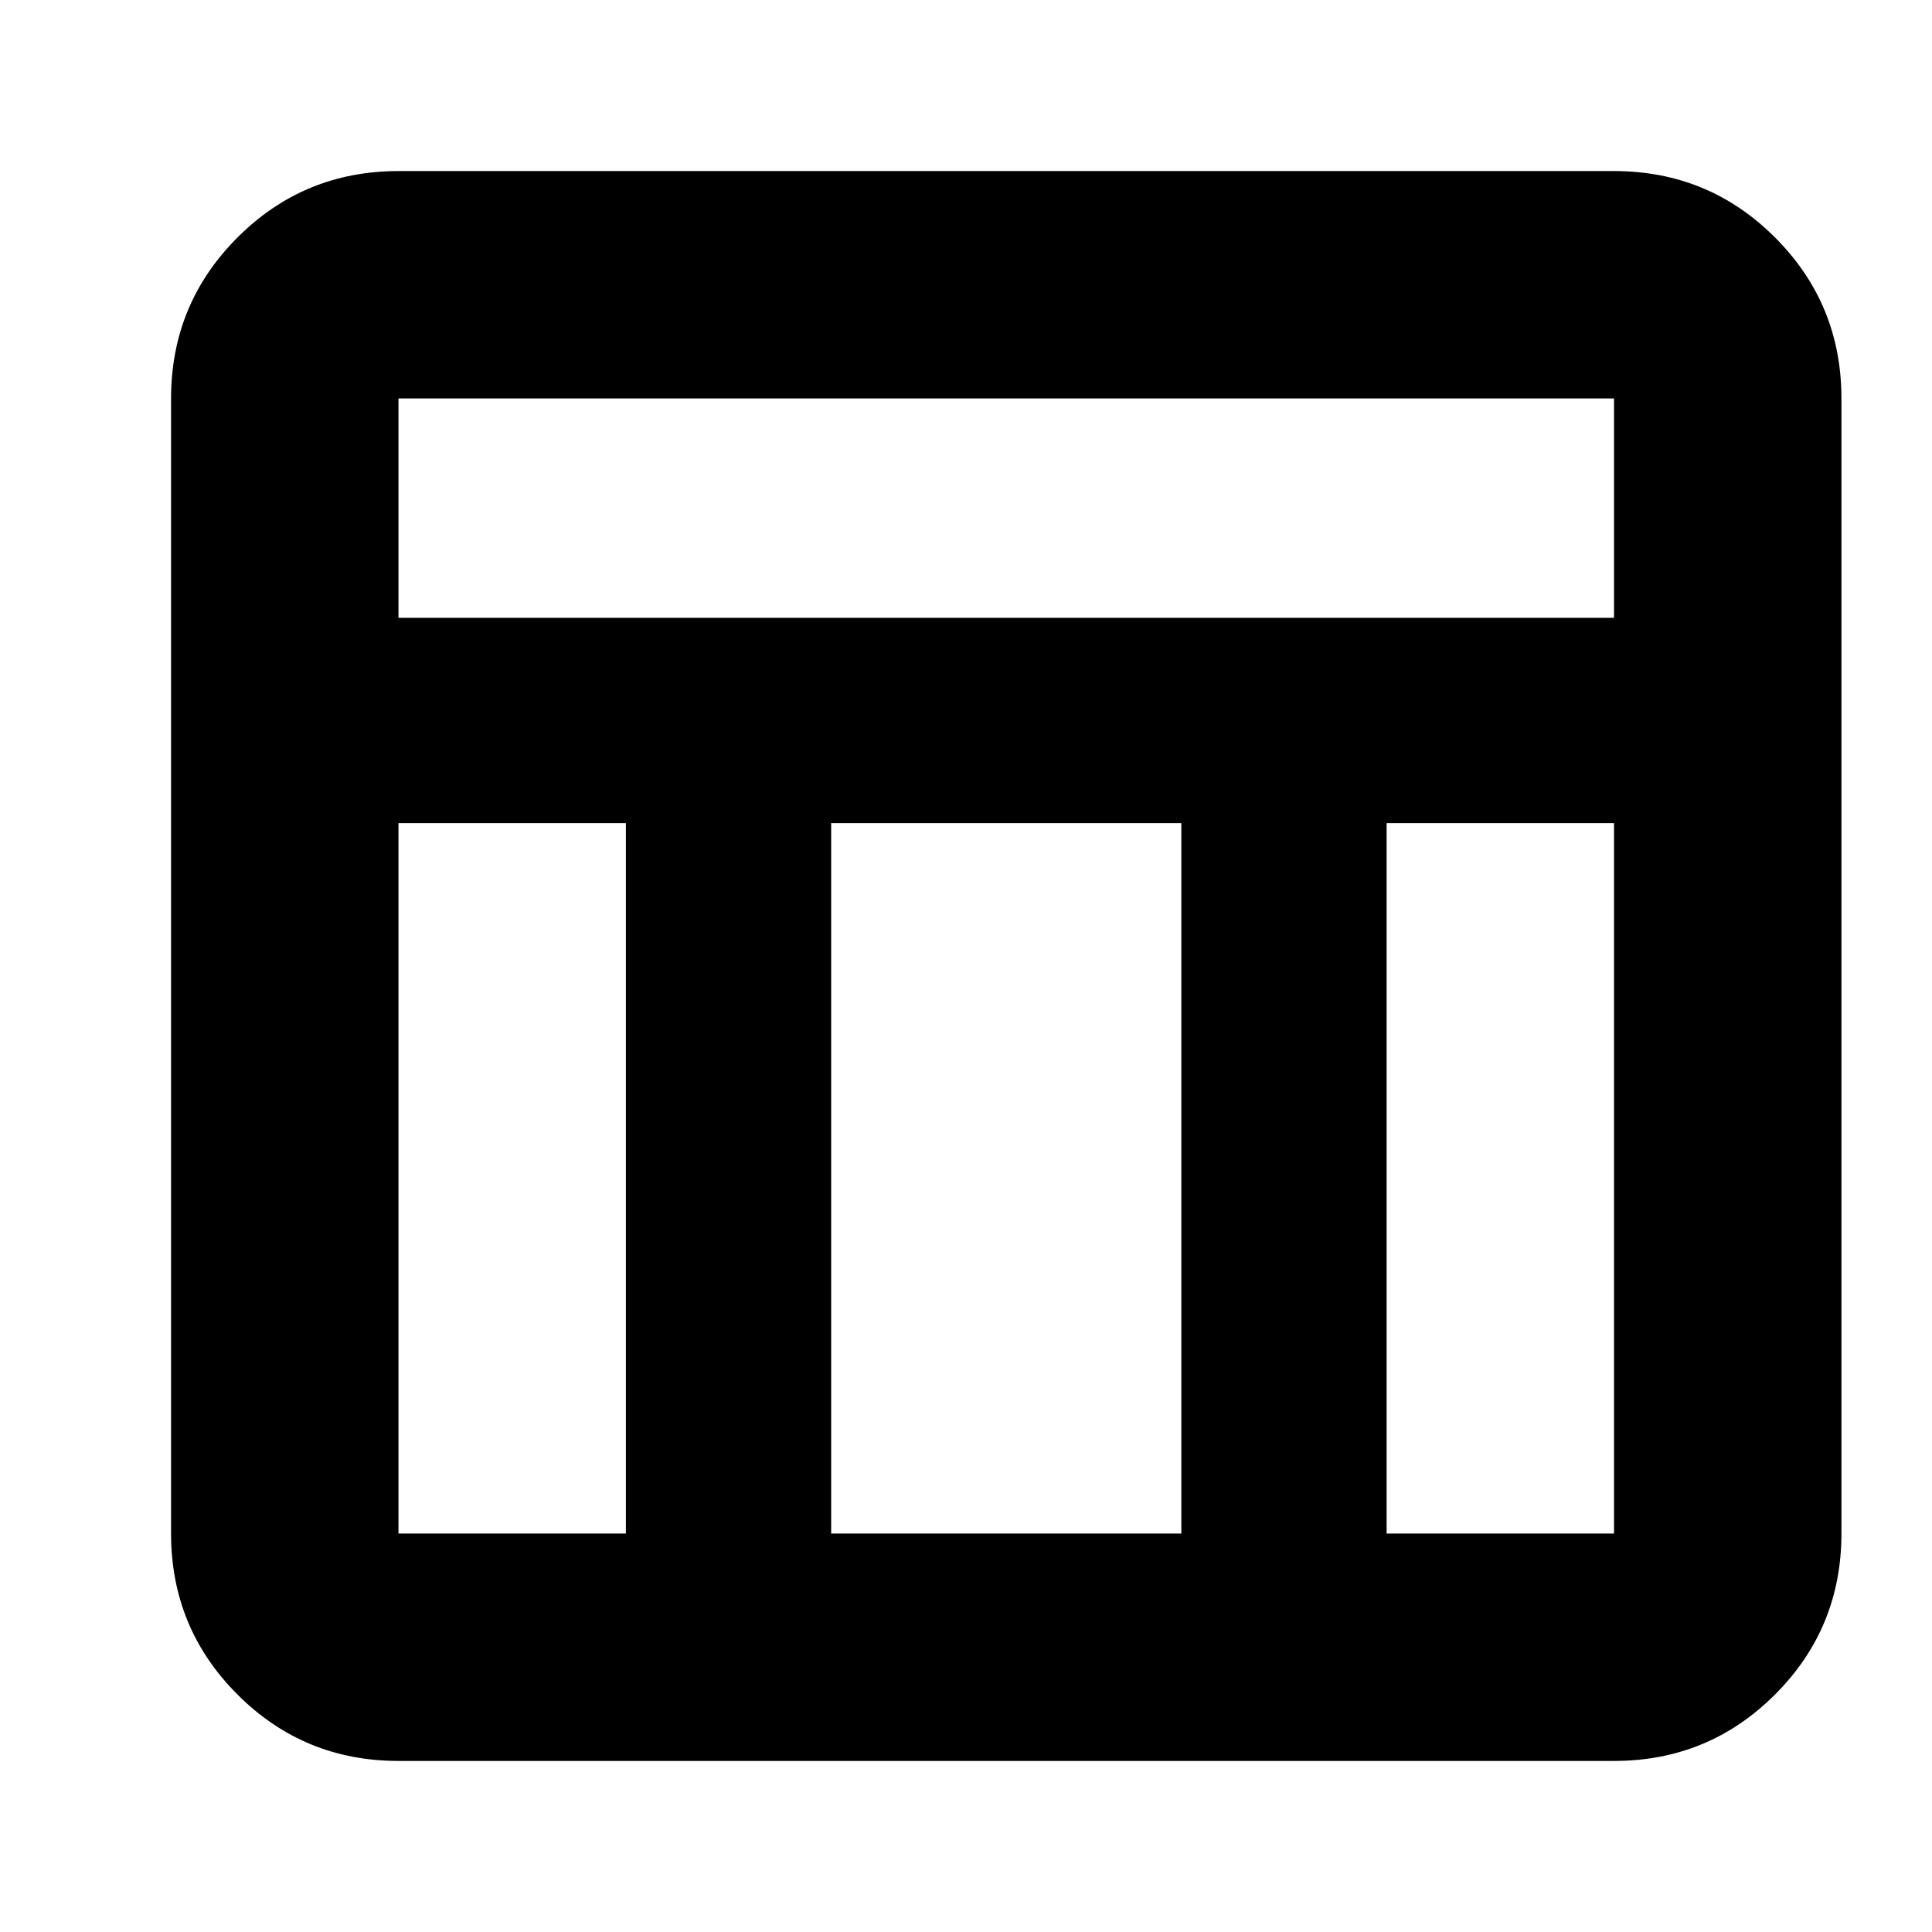 <svg xmlns="http://www.w3.org/2000/svg" height="24" width="24"><path d="M20.05 21.875H4.95q-1.175 0-2-.825t-.825-2V4.95q0-1.175.825-2t2-.825h15.1q1.175 0 2 .825t.825 2v14.1q0 1.175-.825 2t-2 .825Zm-15.1-14.2h15.1V4.95H4.95Zm2.825 2.55H4.95v8.825h2.825Zm9.45 0v8.825h2.825v-8.825Zm-2.55 0h-4.35v8.825h4.35Z"/></svg>